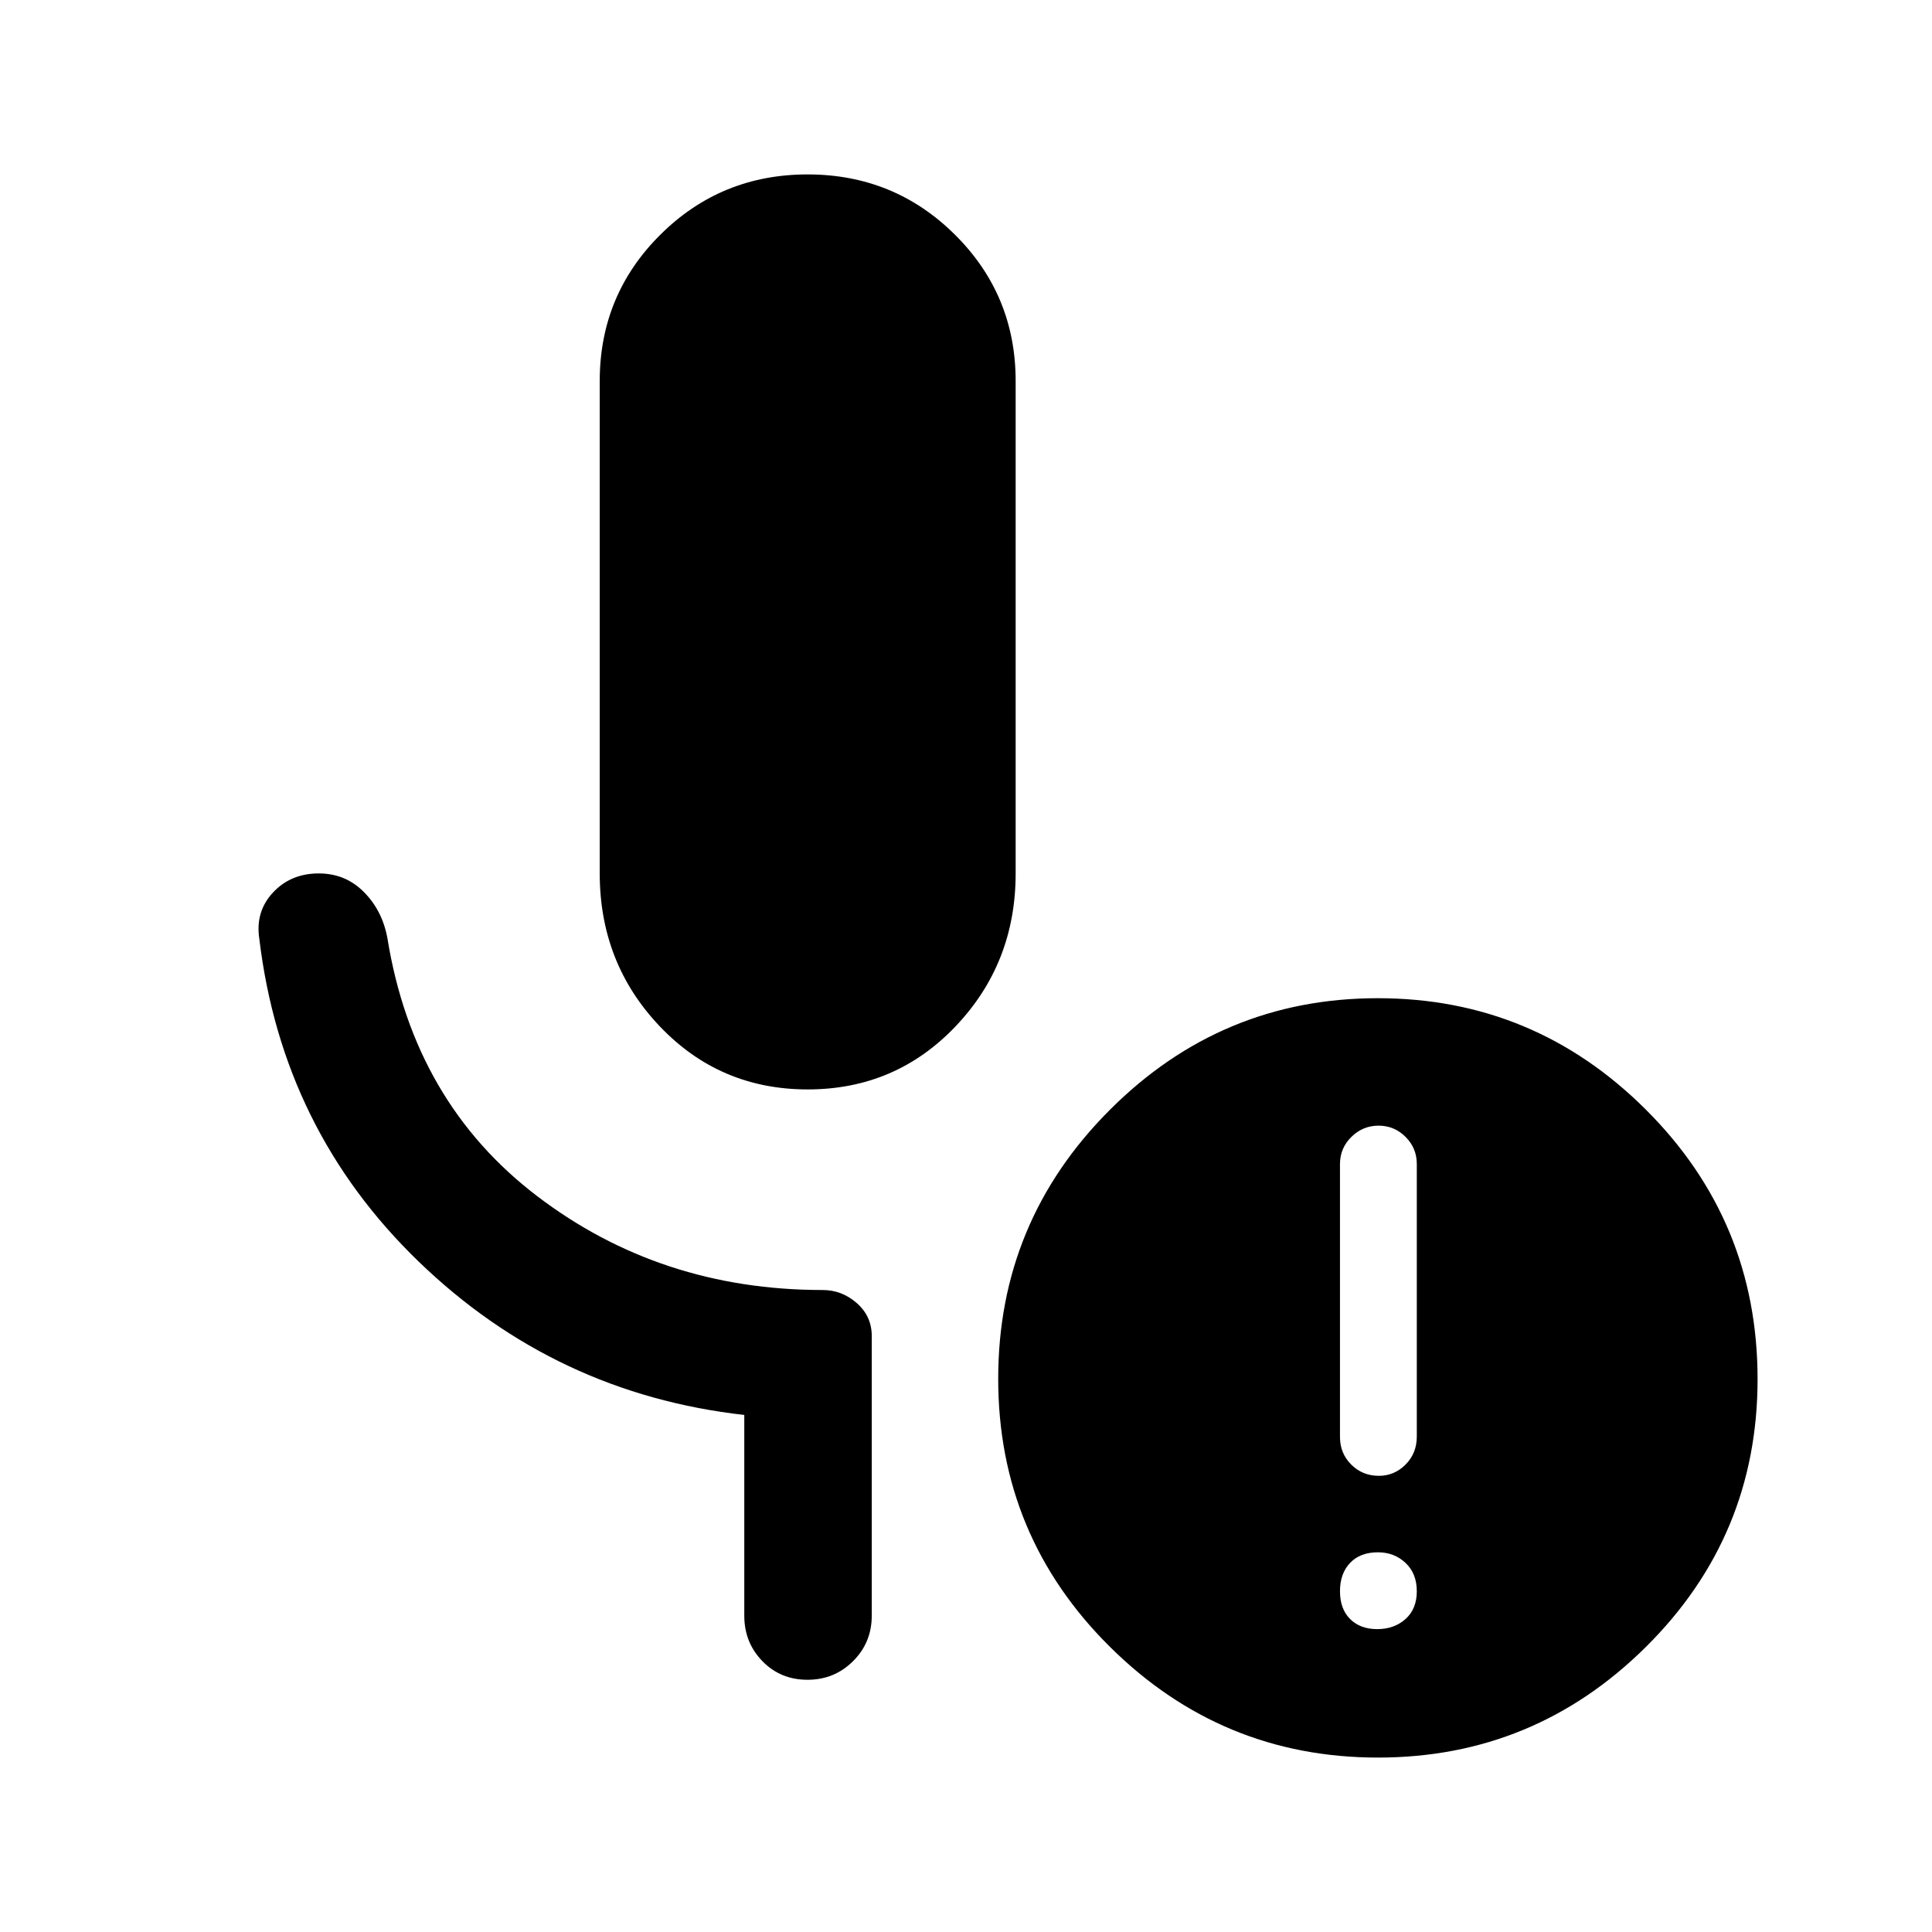<svg xmlns="http://www.w3.org/2000/svg" height="40" viewBox="0 -960 960 960" width="40"><path d="M401.33-418.67q-43.66 0-73.5-31.36Q298-481.39 298-526v-244.67q0-42.77 30.13-72.72 30.13-29.94 73.16-29.94 43.04 0 73.21 29.94 30.17 29.95 30.17 72.72V-526q0 44.61-29.84 75.97-29.83 31.36-73.5 31.36Zm283 268.17q8.47 0 14.07-5.02 5.6-5.01 5.6-13.81t-5.6-14.07q-5.6-5.27-13.73-5.27-8.8 0-13.82 5.27t-5.02 14.07q0 8.8 5.02 13.81 5.02 5.02 13.48 5.02Zm.84-76.17q7.66 0 13.25-5.6 5.58-5.6 5.58-13.94v-135.42q0-7.87-5.58-13.45-5.59-5.59-13.42-5.59t-13.5 5.59q-5.67 5.58-5.67 13.48v135.62q0 8.15 5.6 13.73t13.74 5.58Zm-.46 140q-77.71 0-133.21-55.05Q496-196.78 496-274.89q0-78.11 55.46-133.61Q606.91-464 684.62-464t133.21 55.37q55.5 55.36 55.5 133.92 0 78-55.45 133.02-55.46 55.02-133.17 55.02Zm-314.88-70.5v-99.75Q276-267.5 208.08-333.08q-67.91-65.59-79.25-160.59-2-13.4 6.83-22.86 8.84-9.47 22.73-9.47 13.28 0 22.44 9.25 9.17 9.25 11.67 22.92 13.17 81.5 74.39 128.16Q328.11-319 408.77-319q9.56 0 16.98 6.52 7.42 6.53 7.42 16.31v139q0 13.34-9.29 22.59-9.28 9.25-22.66 9.25-13.39 0-22.39-9.25t-9-22.59Z"/></svg>